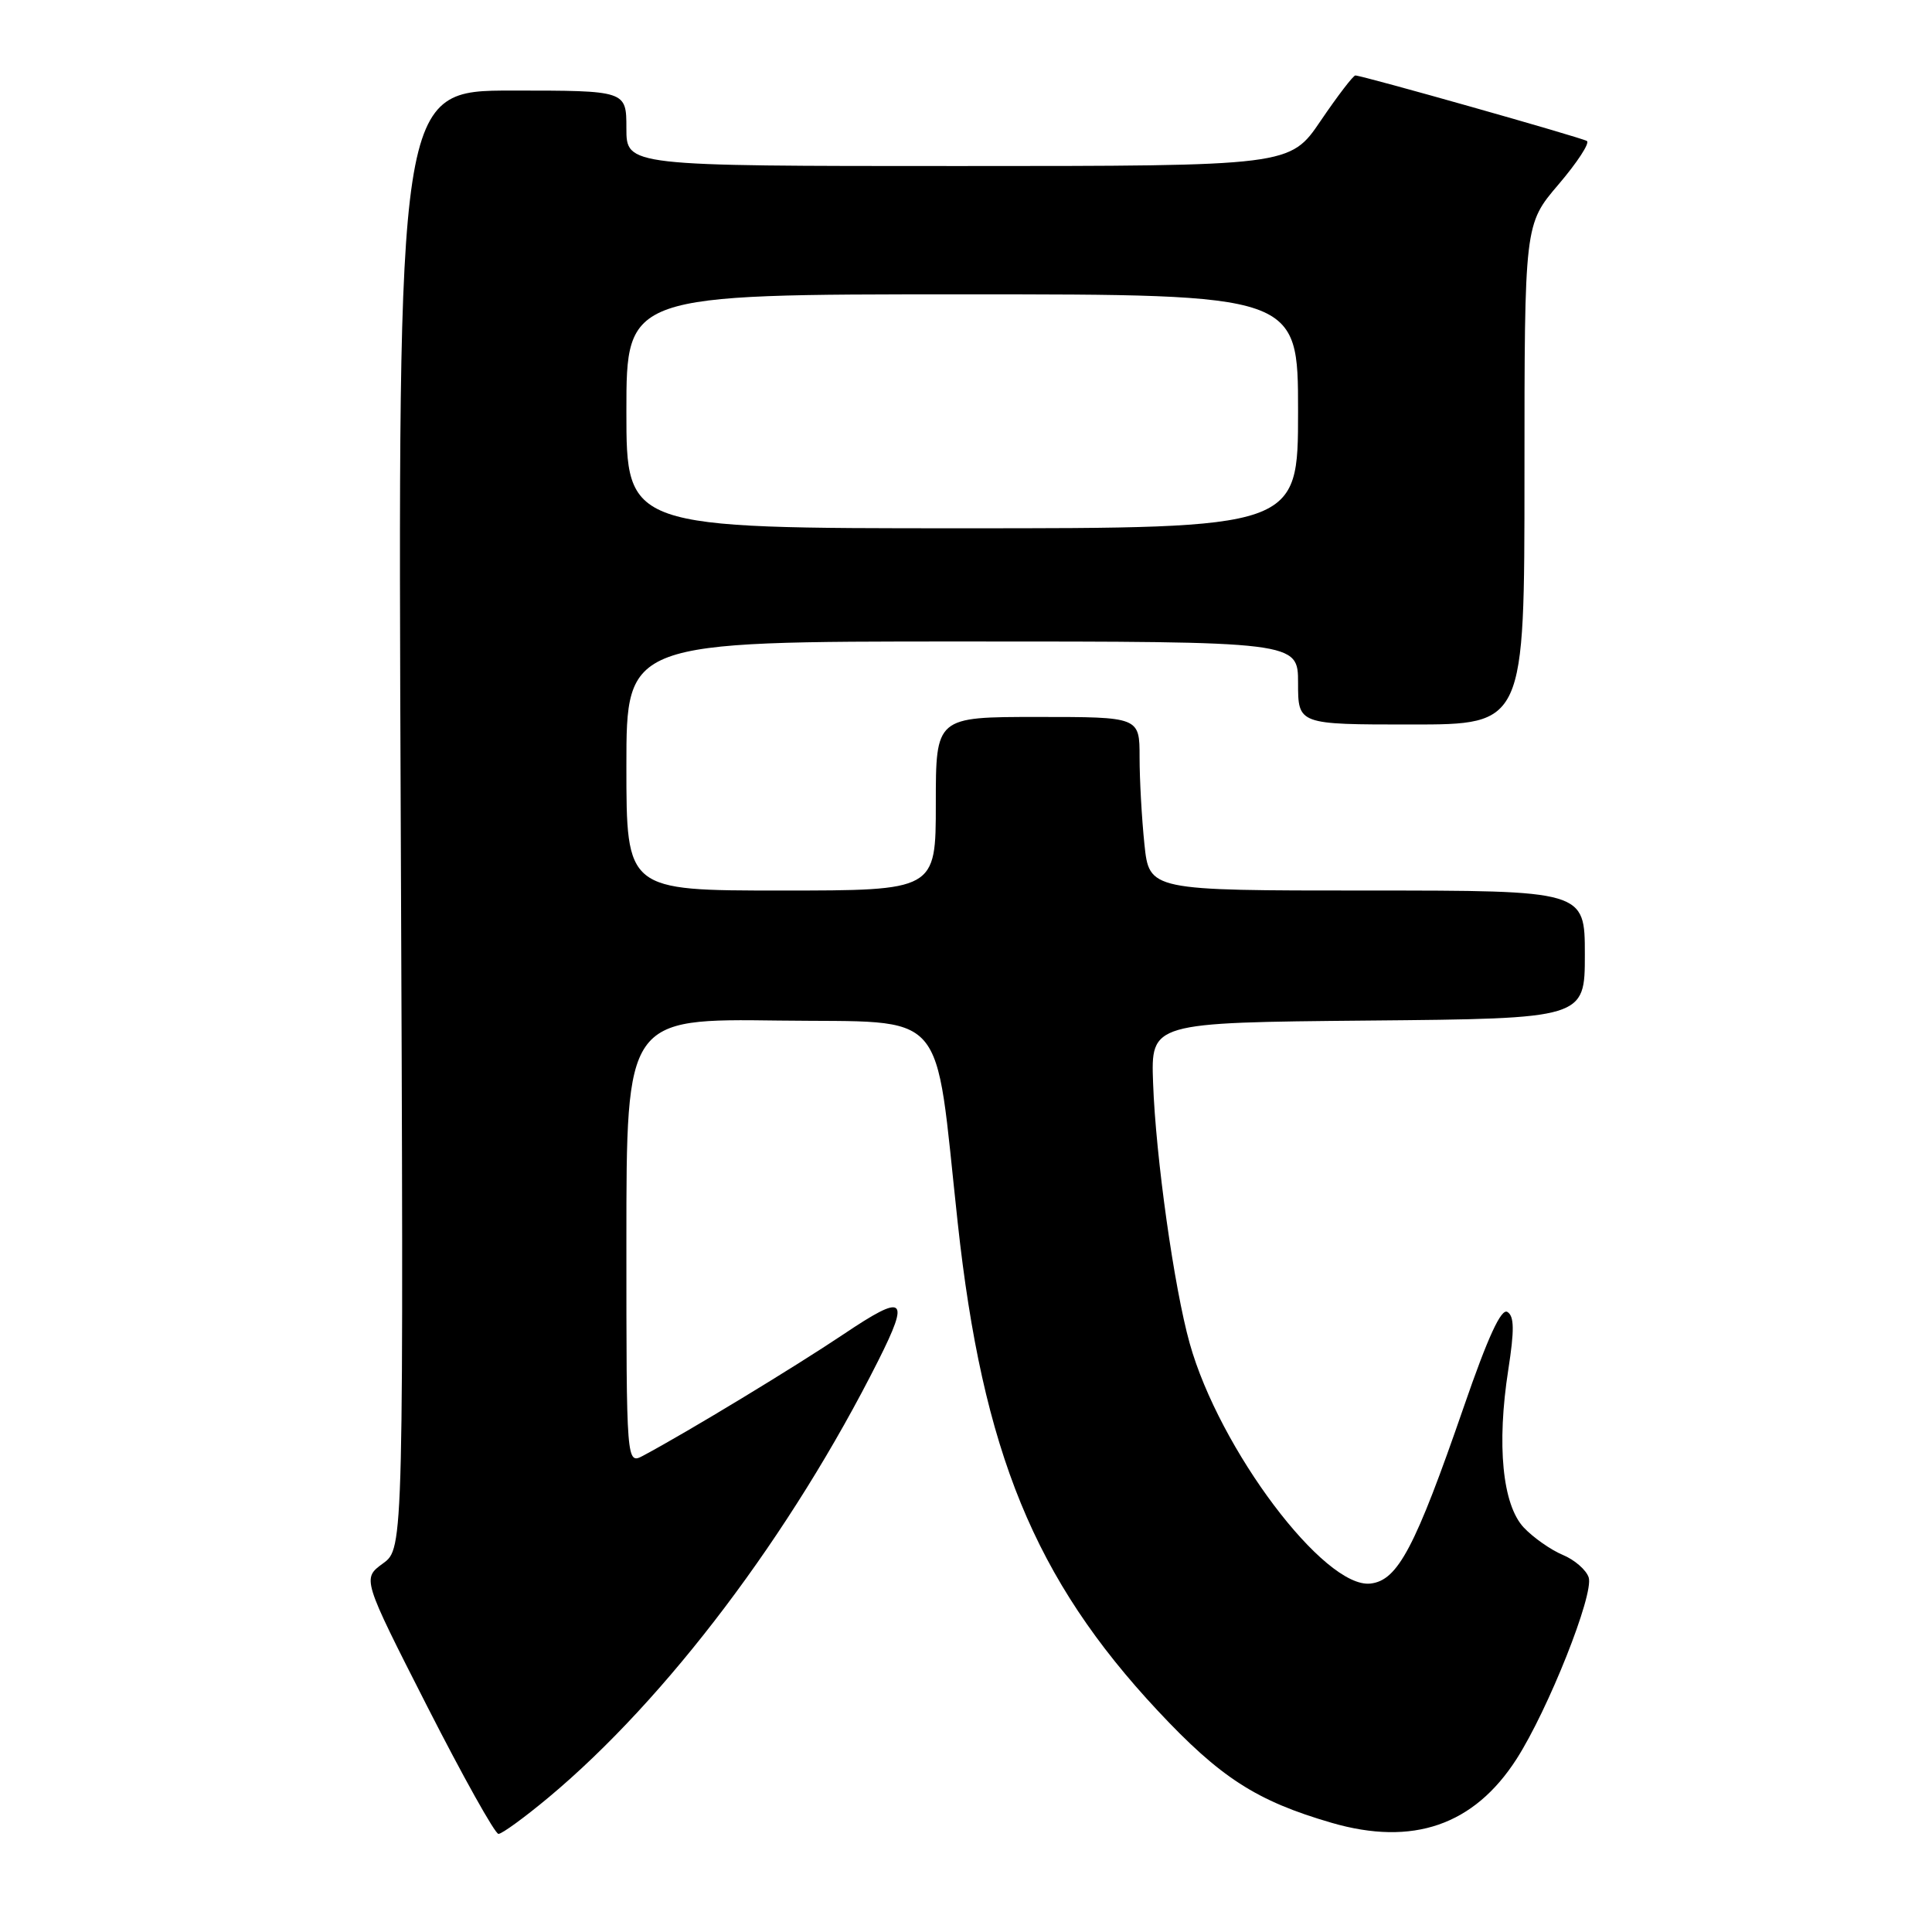 <?xml version="1.0" encoding="UTF-8" standalone="no"?>
<!DOCTYPE svg PUBLIC "-//W3C//DTD SVG 1.1//EN" "http://www.w3.org/Graphics/SVG/1.1/DTD/svg11.dtd" >
<svg xmlns="http://www.w3.org/2000/svg" xmlns:xlink="http://www.w3.org/1999/xlink" version="1.1" viewBox="0 0 256 256">
 <g >
 <path fill="currentColor"
d=" M 72.70 238.16 C 88.35 225.09 104.82 203.27 116.38 180.28 C 120.61 171.86 119.91 171.33 111.75 176.81 C 105.24 181.17 91.18 189.70 85.25 192.87 C 83.00 194.07 83.00 194.07 83.00 164.51 C 83.00 134.96 83.00 134.96 103.25 135.23 C 125.95 135.53 123.75 133.04 126.90 162.00 C 130.20 192.41 137.08 209.20 153.39 226.66 C 161.69 235.54 166.47 238.63 176.44 241.53 C 187.21 244.66 195.31 241.86 200.95 233.08 C 205.15 226.53 211.22 211.26 210.51 209.02 C 210.19 208.03 208.64 206.68 207.07 206.03 C 205.49 205.37 203.17 203.74 201.91 202.41 C 199.08 199.39 198.30 191.46 199.86 181.47 C 200.67 176.24 200.65 174.40 199.74 173.84 C 198.92 173.33 197.16 177.14 193.98 186.36 C 187.51 205.09 185.22 209.42 181.60 209.83 C 175.48 210.53 161.57 192.04 157.64 178.00 C 155.57 170.60 153.14 153.32 152.79 143.50 C 152.50 135.50 152.50 135.50 181.25 135.23 C 210.00 134.97 210.00 134.97 210.00 126.48 C 210.00 118.00 210.00 118.00 181.14 118.00 C 152.28 118.00 152.28 118.00 151.64 111.85 C 151.29 108.47 151.00 103.30 151.00 100.35 C 151.00 95.00 151.00 95.00 137.50 95.00 C 124.00 95.00 124.00 95.00 124.00 106.50 C 124.00 118.00 124.00 118.00 103.50 118.00 C 83.00 118.00 83.00 118.00 83.00 101.50 C 83.00 85.00 83.00 85.00 127.50 85.00 C 172.00 85.00 172.00 85.00 172.00 90.50 C 172.00 96.00 172.00 96.00 187.00 96.00 C 202.00 96.00 202.00 96.00 202.00 62.86 C 202.00 29.72 202.00 29.72 206.52 24.43 C 209.00 21.52 210.69 18.93 210.27 18.68 C 209.47 18.20 180.49 10.00 179.59 10.00 C 179.31 10.00 177.24 12.70 175.00 16.00 C 170.93 22.00 170.93 22.00 126.96 22.00 C 83.00 22.00 83.00 22.00 83.00 17.00 C 83.00 12.00 83.00 12.00 67.85 12.00 C 52.70 12.00 52.70 12.00 53.10 108.58 C 53.50 205.16 53.50 205.16 50.75 207.16 C 47.99 209.17 47.99 209.17 56.60 226.09 C 61.34 235.39 65.59 243.00 66.05 243.00 C 66.52 243.00 69.51 240.82 72.70 238.16 Z  M 83.00 54.50 C 83.00 39.00 83.00 39.00 127.50 39.00 C 172.00 39.00 172.00 39.00 172.00 54.50 C 172.00 70.00 172.00 70.00 127.50 70.00 C 83.00 70.00 83.00 70.00 83.00 54.50 Z "/>
</g>
</svg>
